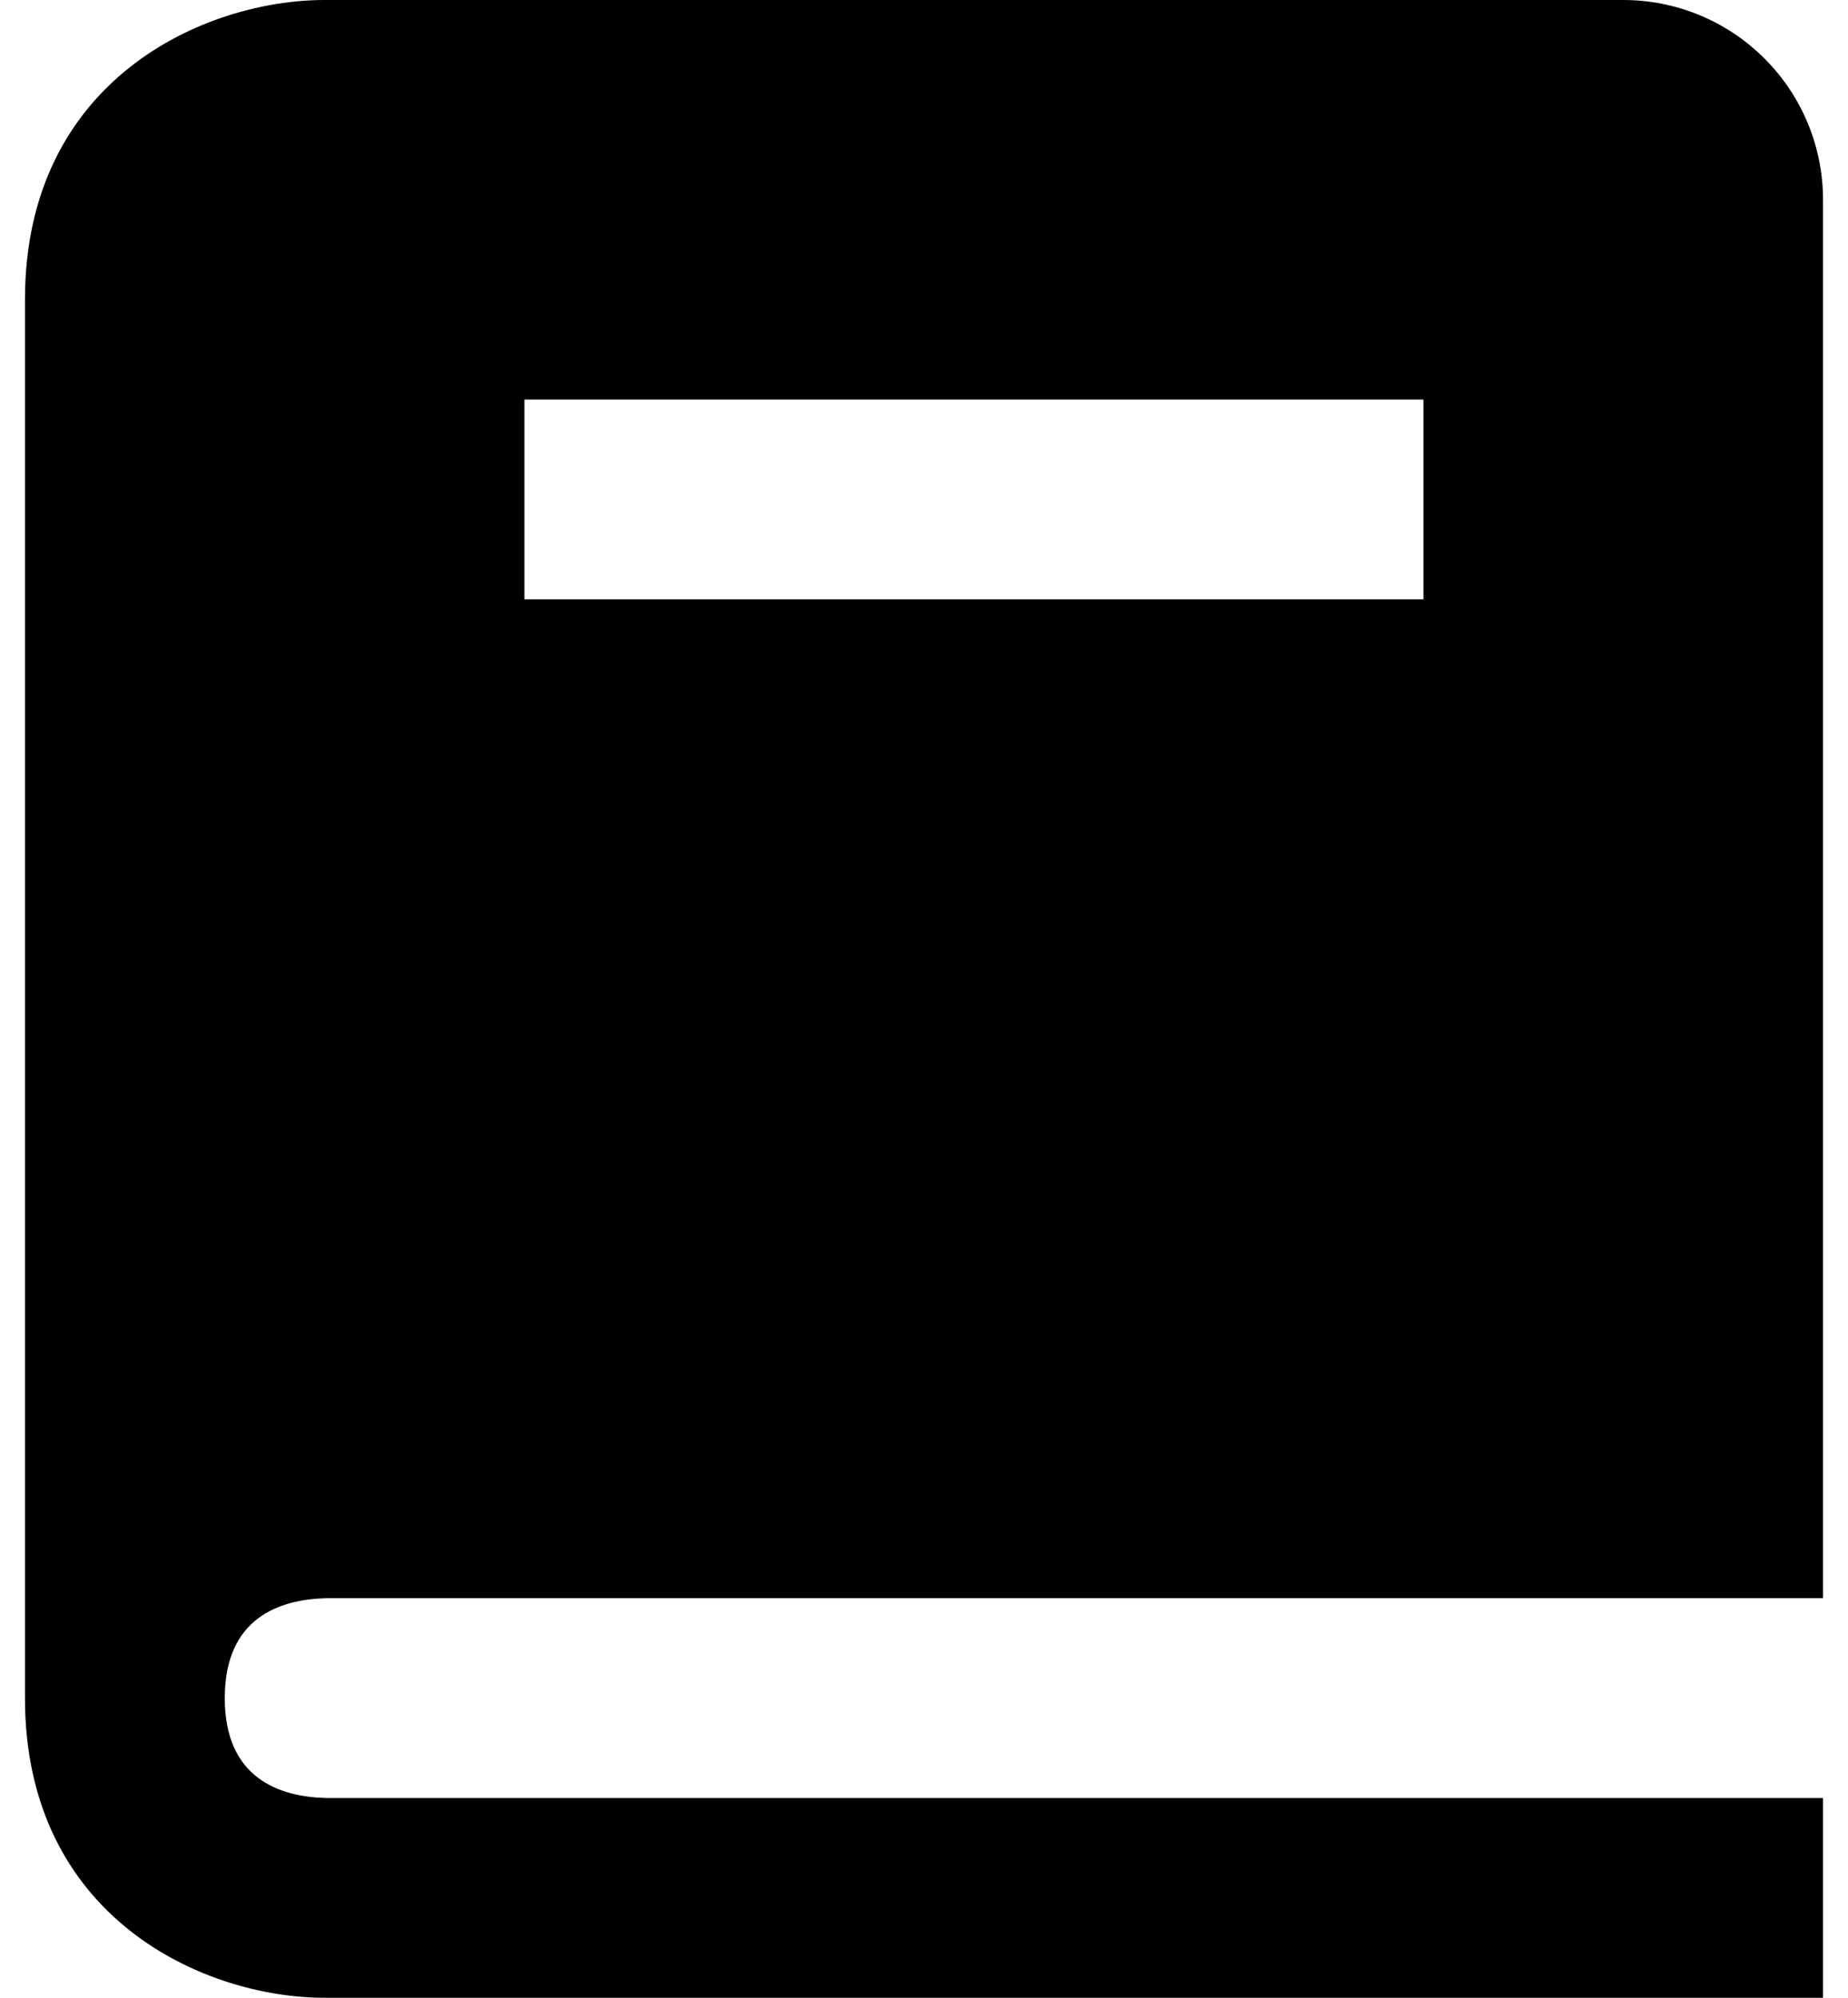 <svg width="37" height="40" viewBox="0 0 37 40" fill="none" xmlns="http://www.w3.org/2000/svg">
<path d="M6.524 32H36.5V4C36.5 2.939 36.079 1.922 35.328 1.172C34.578 0.421 33.561 0 32.5 0H6.5C4.088 0 0.5 1.598 0.5 6V34C0.5 38.402 4.088 40 6.5 40H36.5V36H6.524C5.6 35.976 4.5 35.61 4.5 34C4.5 32.39 5.6 32.024 6.524 32ZM10.5 8H28.5V12H10.5V8Z" fill="black"/>
</svg>
